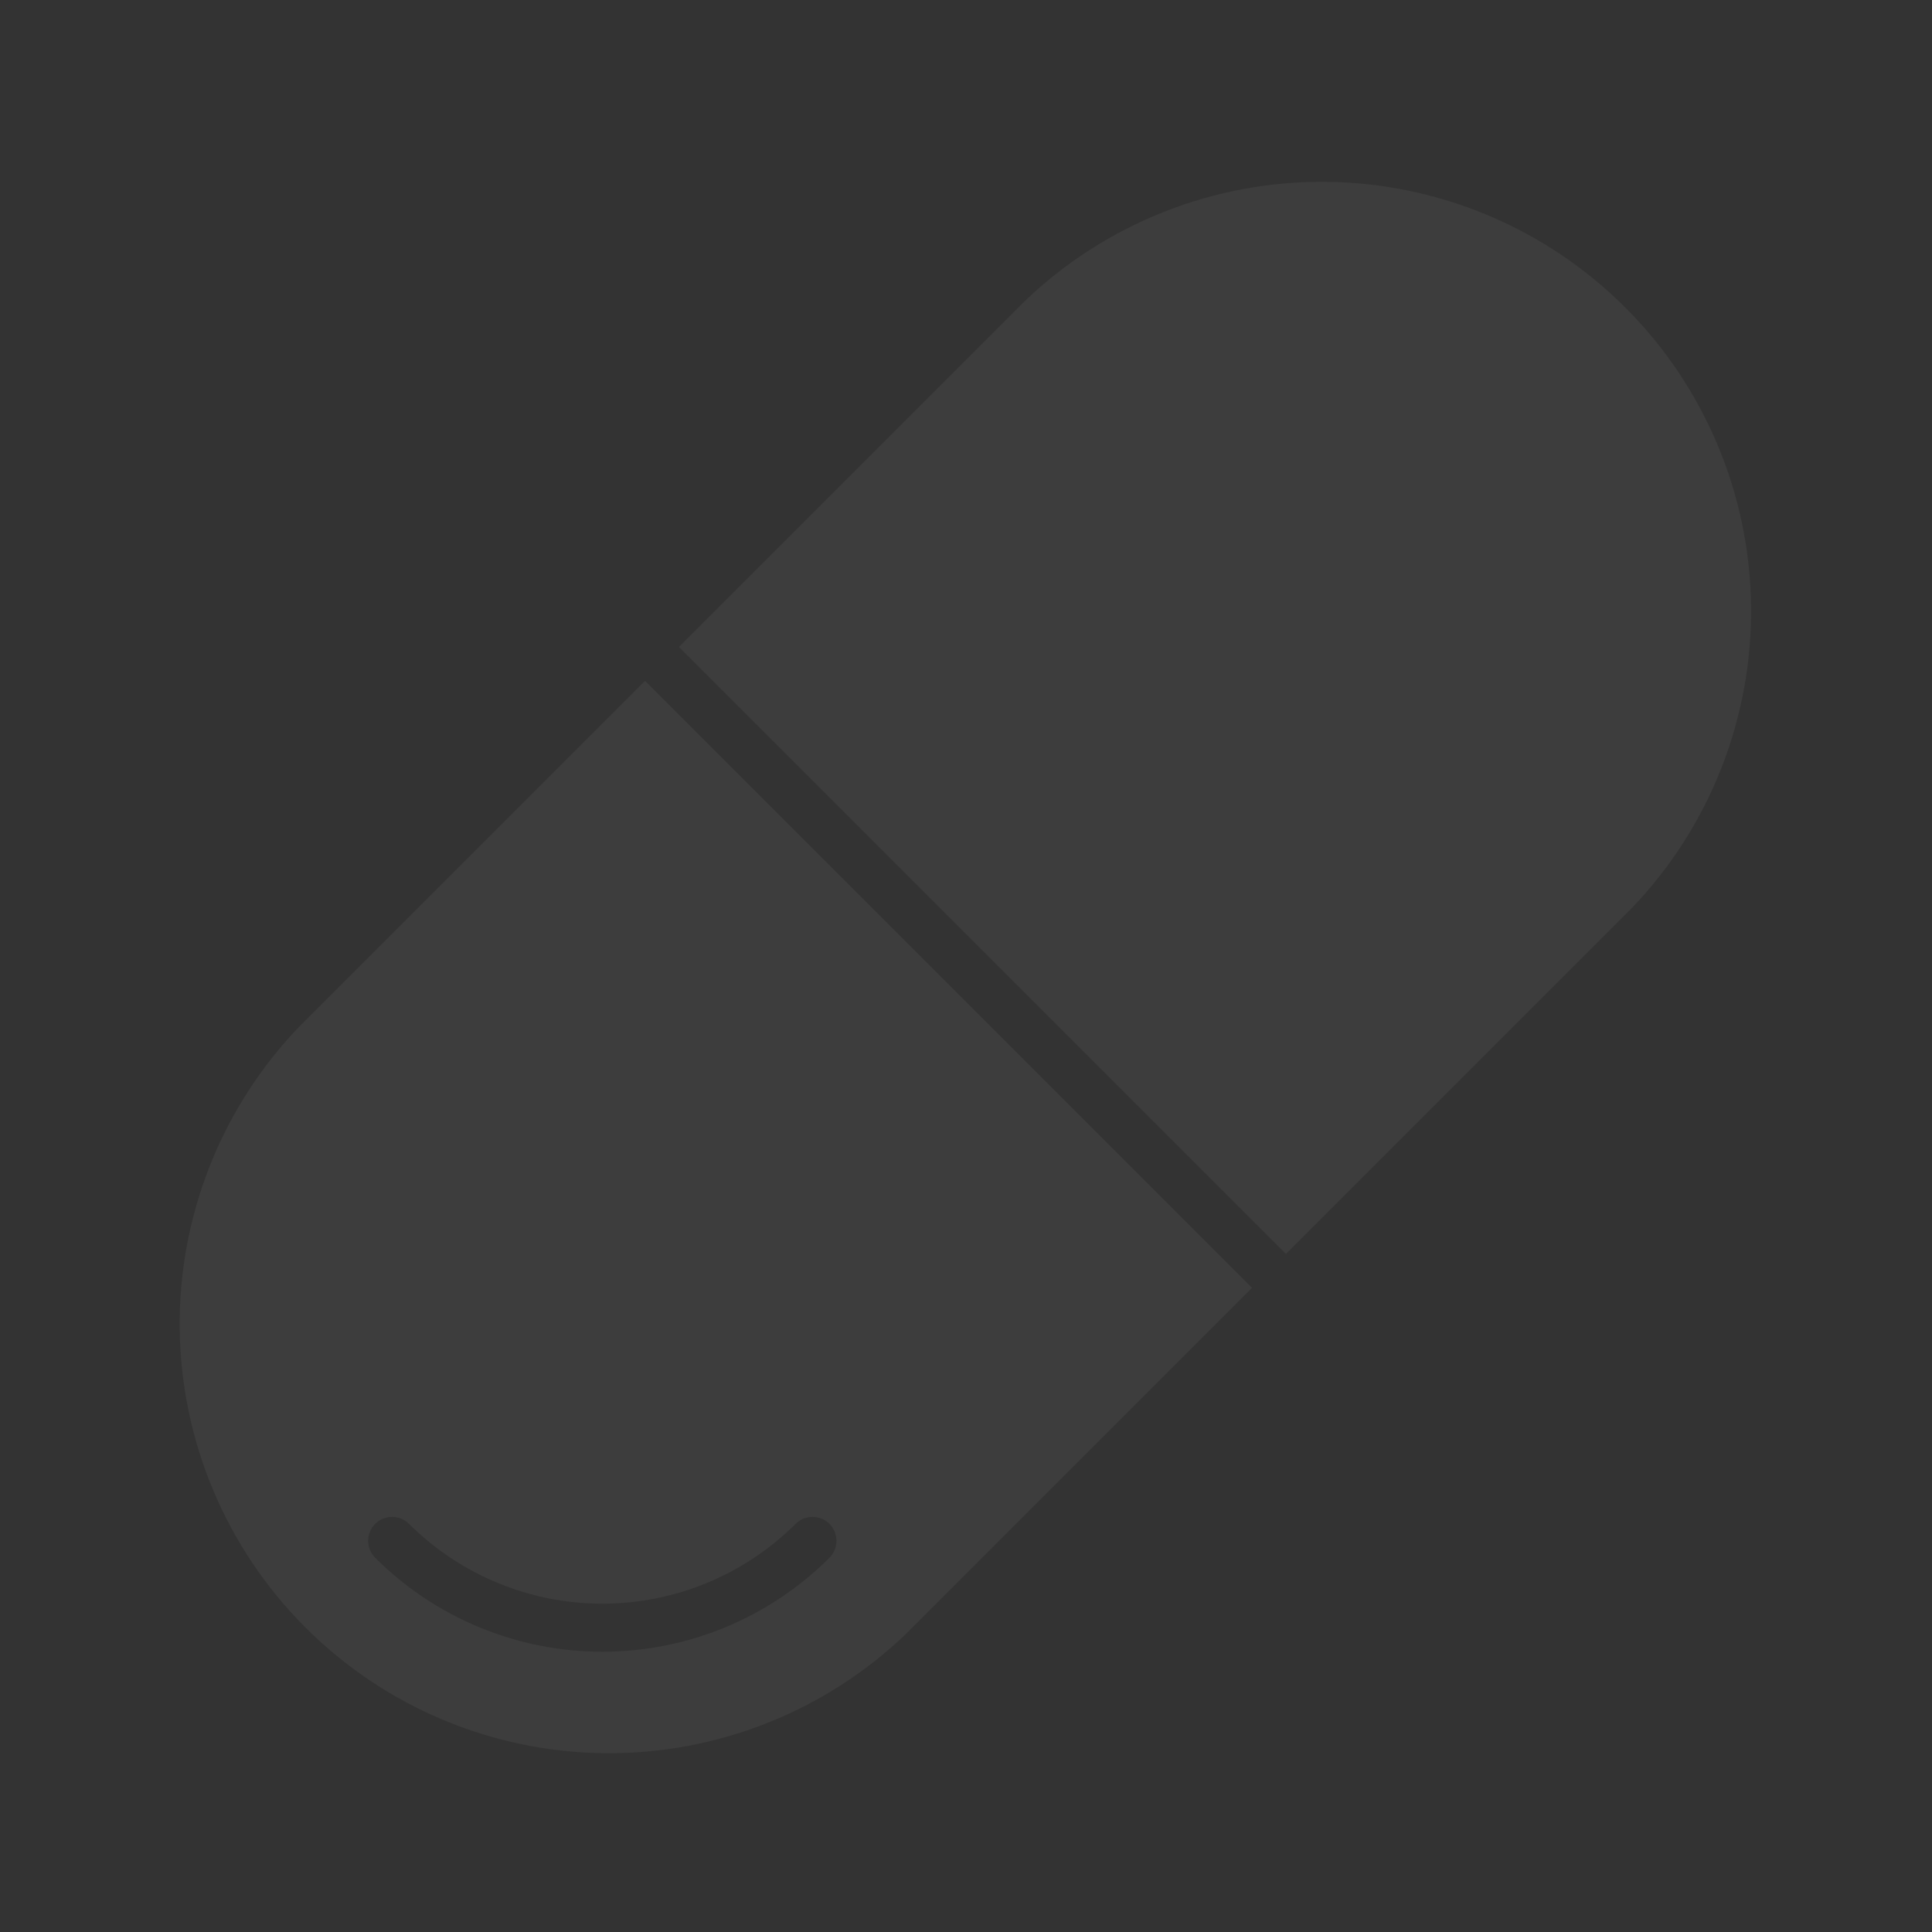 <svg width="269" height="269" viewBox="0 0 269 269" fill="none" xmlns="http://www.w3.org/2000/svg">
<rect x="0" y="0" width="269" height="269" fill="#333333" stroke="none"/>
<path d="M41.602 143.003C30.799 154.293 24.846 169.364 25.018 184.989C25.19 200.615 31.474 215.551 42.523 226.601C53.573 237.65 68.509 243.934 84.135 244.106C99.76 244.278 114.831 238.325 126.121 227.522L174.332 179.311L89.813 94.792L41.602 143.003ZM110.776 212.176C111.402 211.553 112.249 211.204 113.133 211.204C114.016 211.204 114.863 211.553 115.49 212.176C116.107 212.799 116.455 213.639 116.459 214.516C116.462 214.956 116.377 215.392 116.211 215.8C116.045 216.207 115.799 216.578 115.49 216.89C107.096 225.269 95.721 229.975 83.862 229.975C72.002 229.975 60.627 225.269 52.234 216.89C51.611 216.264 51.262 215.416 51.262 214.533C51.262 213.65 51.611 212.802 52.234 212.176C52.86 211.553 53.708 211.204 54.591 211.204C55.474 211.204 56.322 211.553 56.948 212.176C64.097 219.293 73.774 223.289 83.862 223.289C93.949 223.289 103.626 219.293 110.776 212.176Z" fill="white" fill-opacity="0.05"/>
<path d="M142.704 41.9L94.527 90.078L179.046 174.597L227.224 126.42C238.027 115.13 243.98 100.058 243.808 84.433C243.635 68.808 237.352 53.871 226.302 42.822C215.253 31.772 200.316 25.488 184.691 25.316C169.066 25.144 153.994 31.097 142.704 41.9Z" fill="white" fill-opacity="0.05"/>
</svg>
